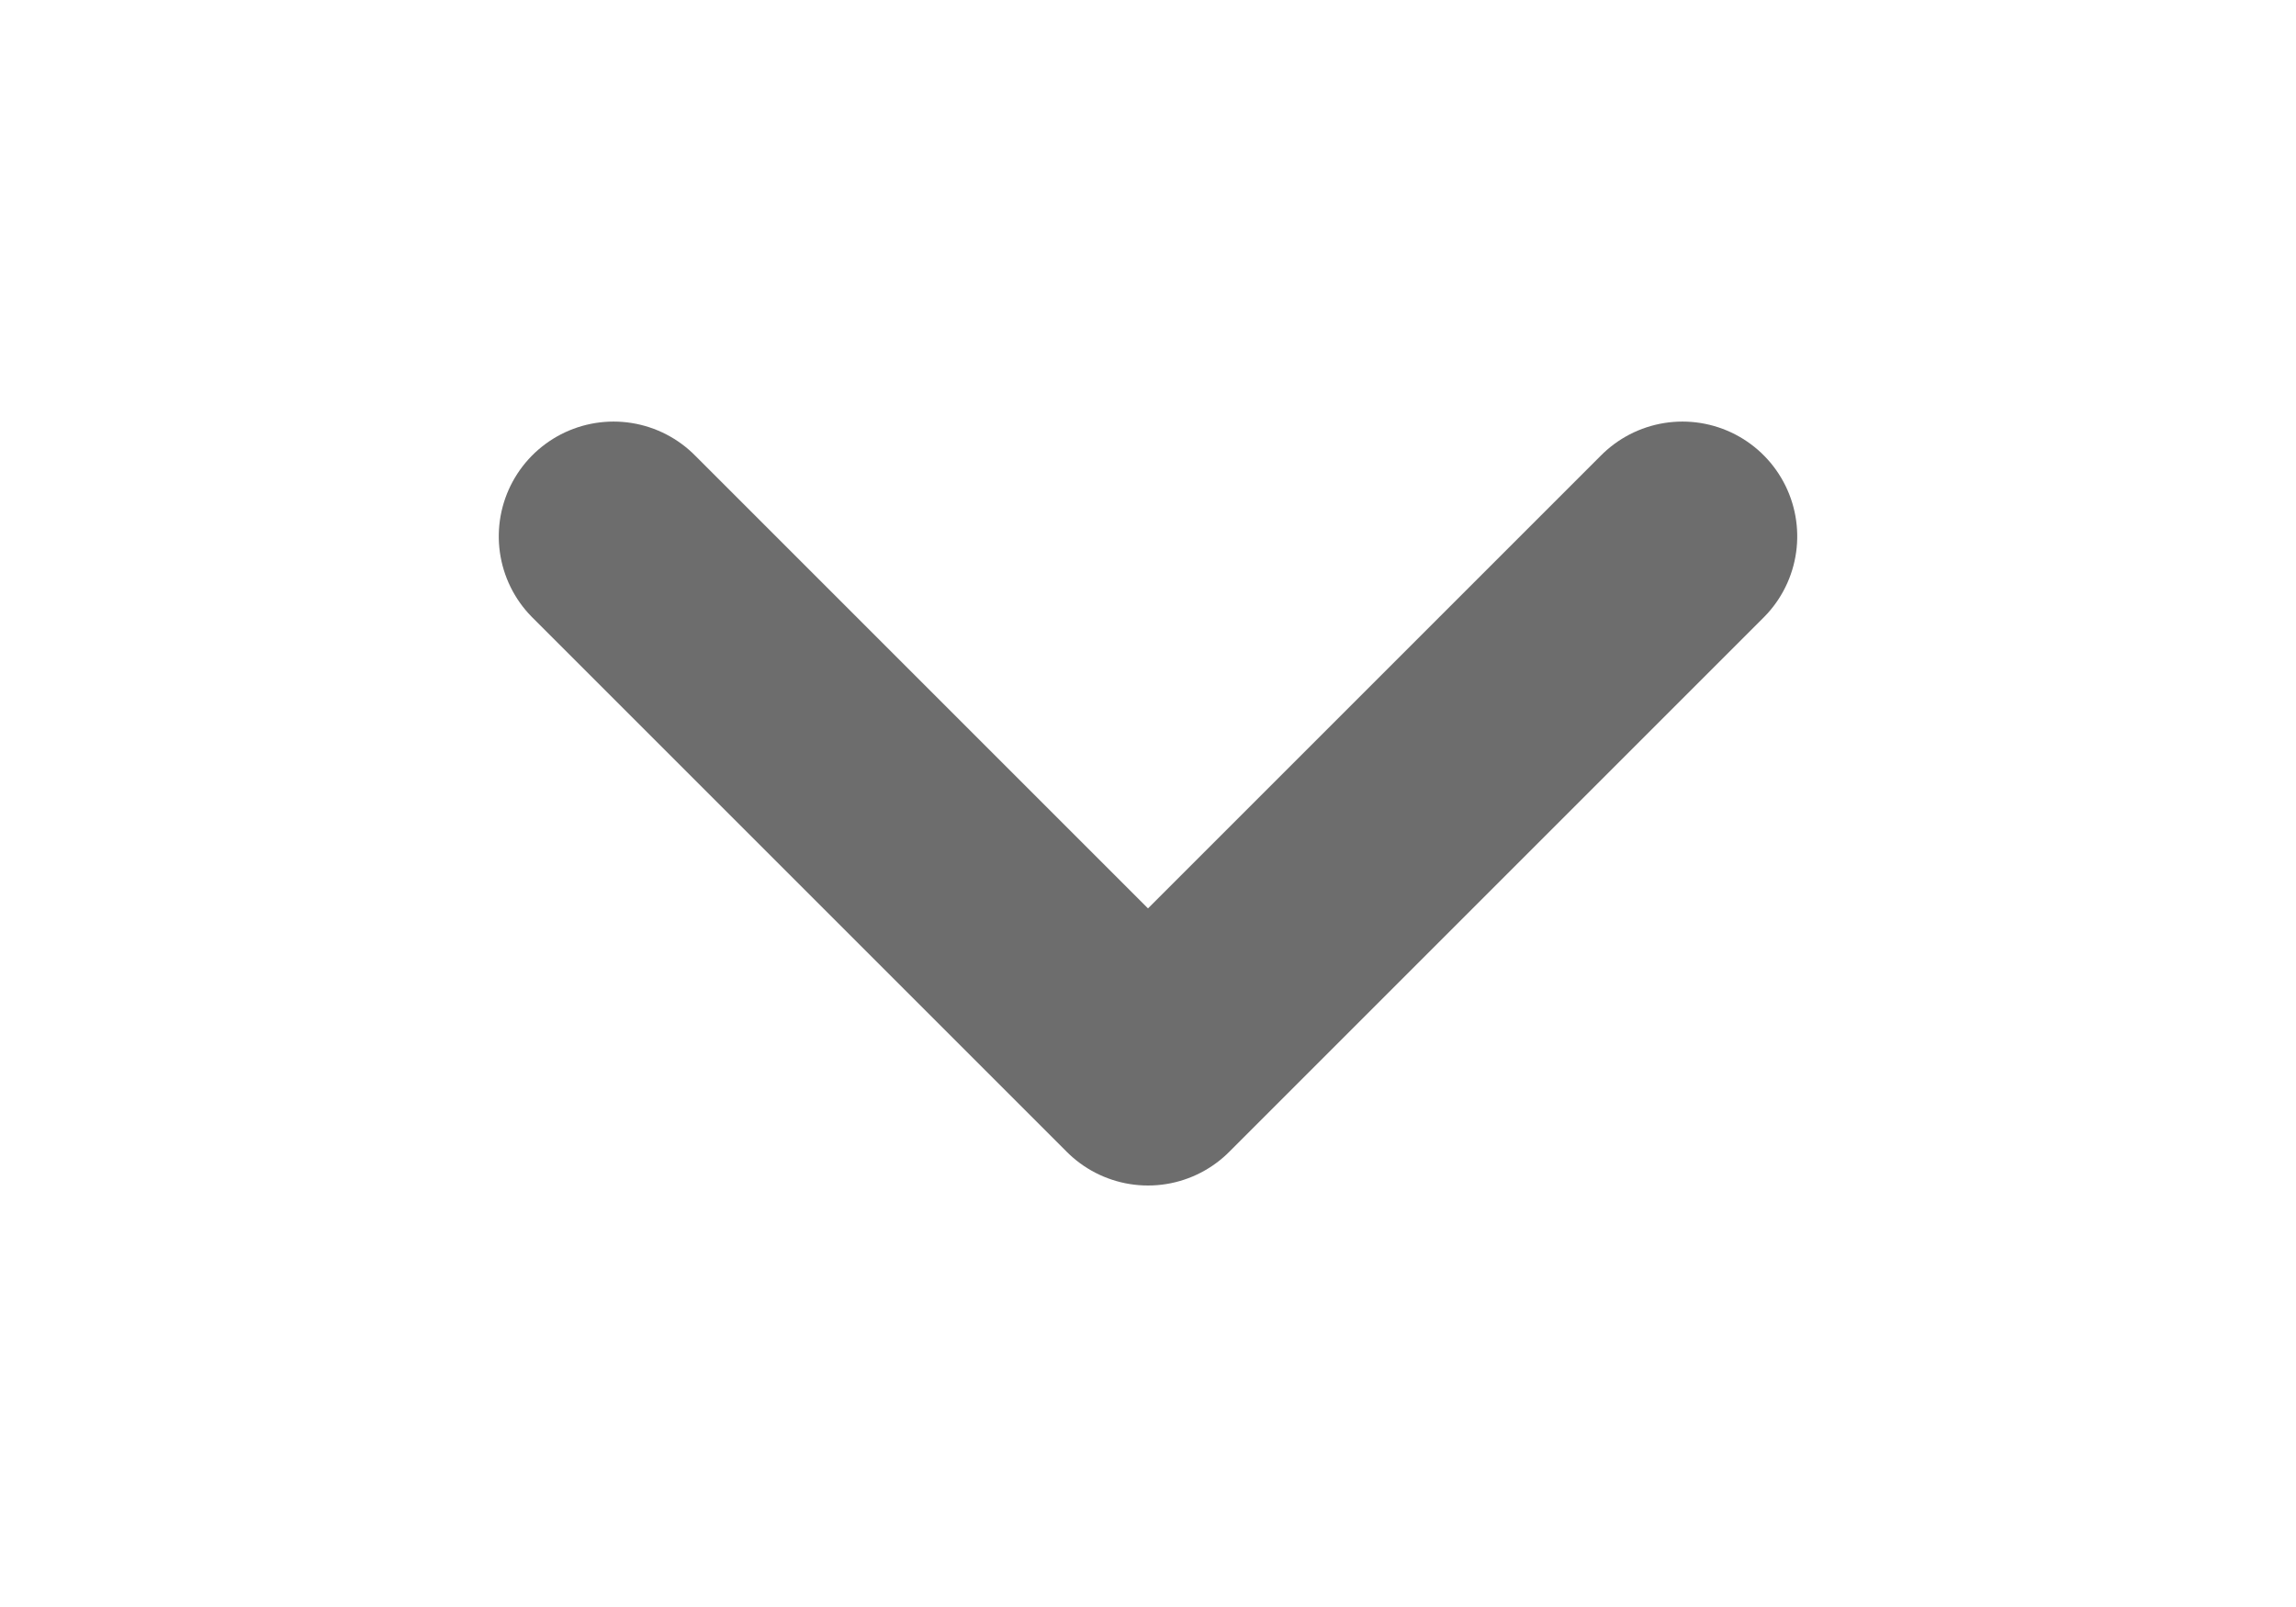 <svg xmlns="http://www.w3.org/2000/svg" xmlns:xlink="http://www.w3.org/1999/xlink" width="30" height="21" viewBox="0 0 30 21">
  <defs>
    <clipPath id="clip-path">
      <rect id="Rectangle_15" data-name="Rectangle 15" width="9.983" height="16.966" fill="none" stroke="#6d6d6d" stroke-width="1"/>
    </clipPath>
  </defs>
  <g id="Group_25106" data-name="Group 25106" transform="translate(-472 -95)">
    <g id="Group_30" data-name="Group 30" transform="translate(495.483 100.509) rotate(90)">
      <g id="Group_29" data-name="Group 29" clip-path="url(#clip-path)">
        <path id="Path_33" data-name="Path 33" d="M1.5,1.5,8.483,8.483,1.5,15.466" transform="translate(0 0)" fill="none" stroke="#6d6d6d" stroke-linecap="round" stroke-linejoin="round" stroke-width="3"/>
      </g>
    </g>
    <rect id="Rectangle_26743" data-name="Rectangle 26743" width="30" height="21" transform="translate(472 95)" fill="none"/>
  </g>
</svg>
